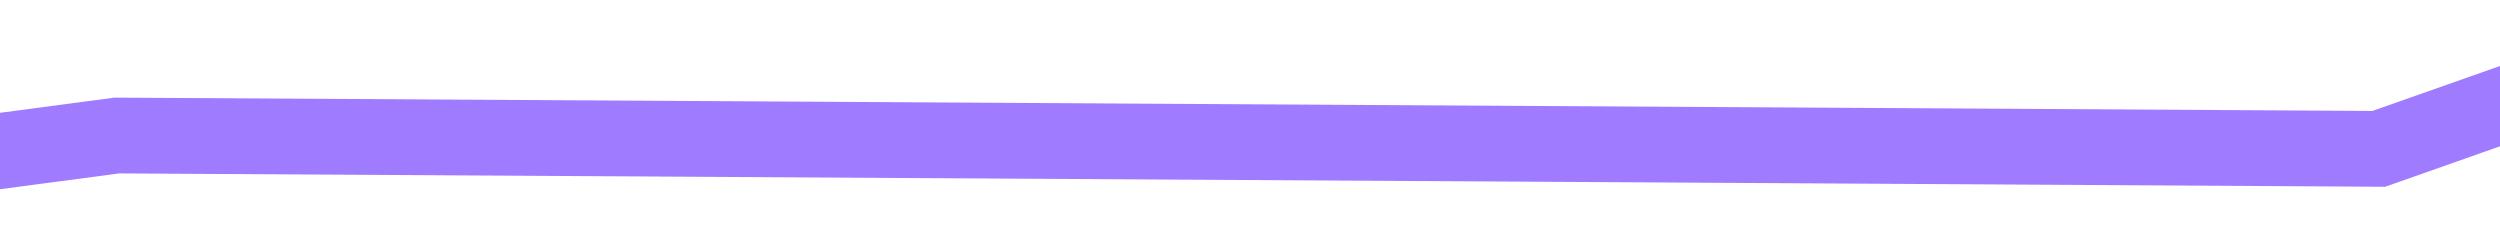 ﻿<?xml version="1.0" encoding="utf-8"?>
<svg version="1.1" xmlns:xlink="http://www.w3.org/1999/xlink" width="66px" height="6px" preserveAspectRatio="xMinYMid meet" viewBox="1062 619  66 4" xmlns="http://www.w3.org/2000/svg">
  <g transform="matrix(0.891 -0.454 0.454 0.891 -162.58 564.805 )">
    <path d="M 0.901 99.741  L 52.532 67.226  L 148.986 70.281  L 271.539 42.13  L 337.922 53.914  L 373.667 55.37  L 405.44 51  L 492.086 51  L 526.291 40.166  L 638.631 4.815  L 705.014 0.014  L 762.887 9.397  L 784.432 7.887  L 874.66 13.325  L 916.078 27.946  L 969.123 55.37  L 1044.872 65.48  L 1078.915 70  L 1103.312 70  " stroke-width="2" stroke="#9f7cff" fill="none" transform="matrix(1 0 0 1 152 580 )" />
  </g>
</svg>